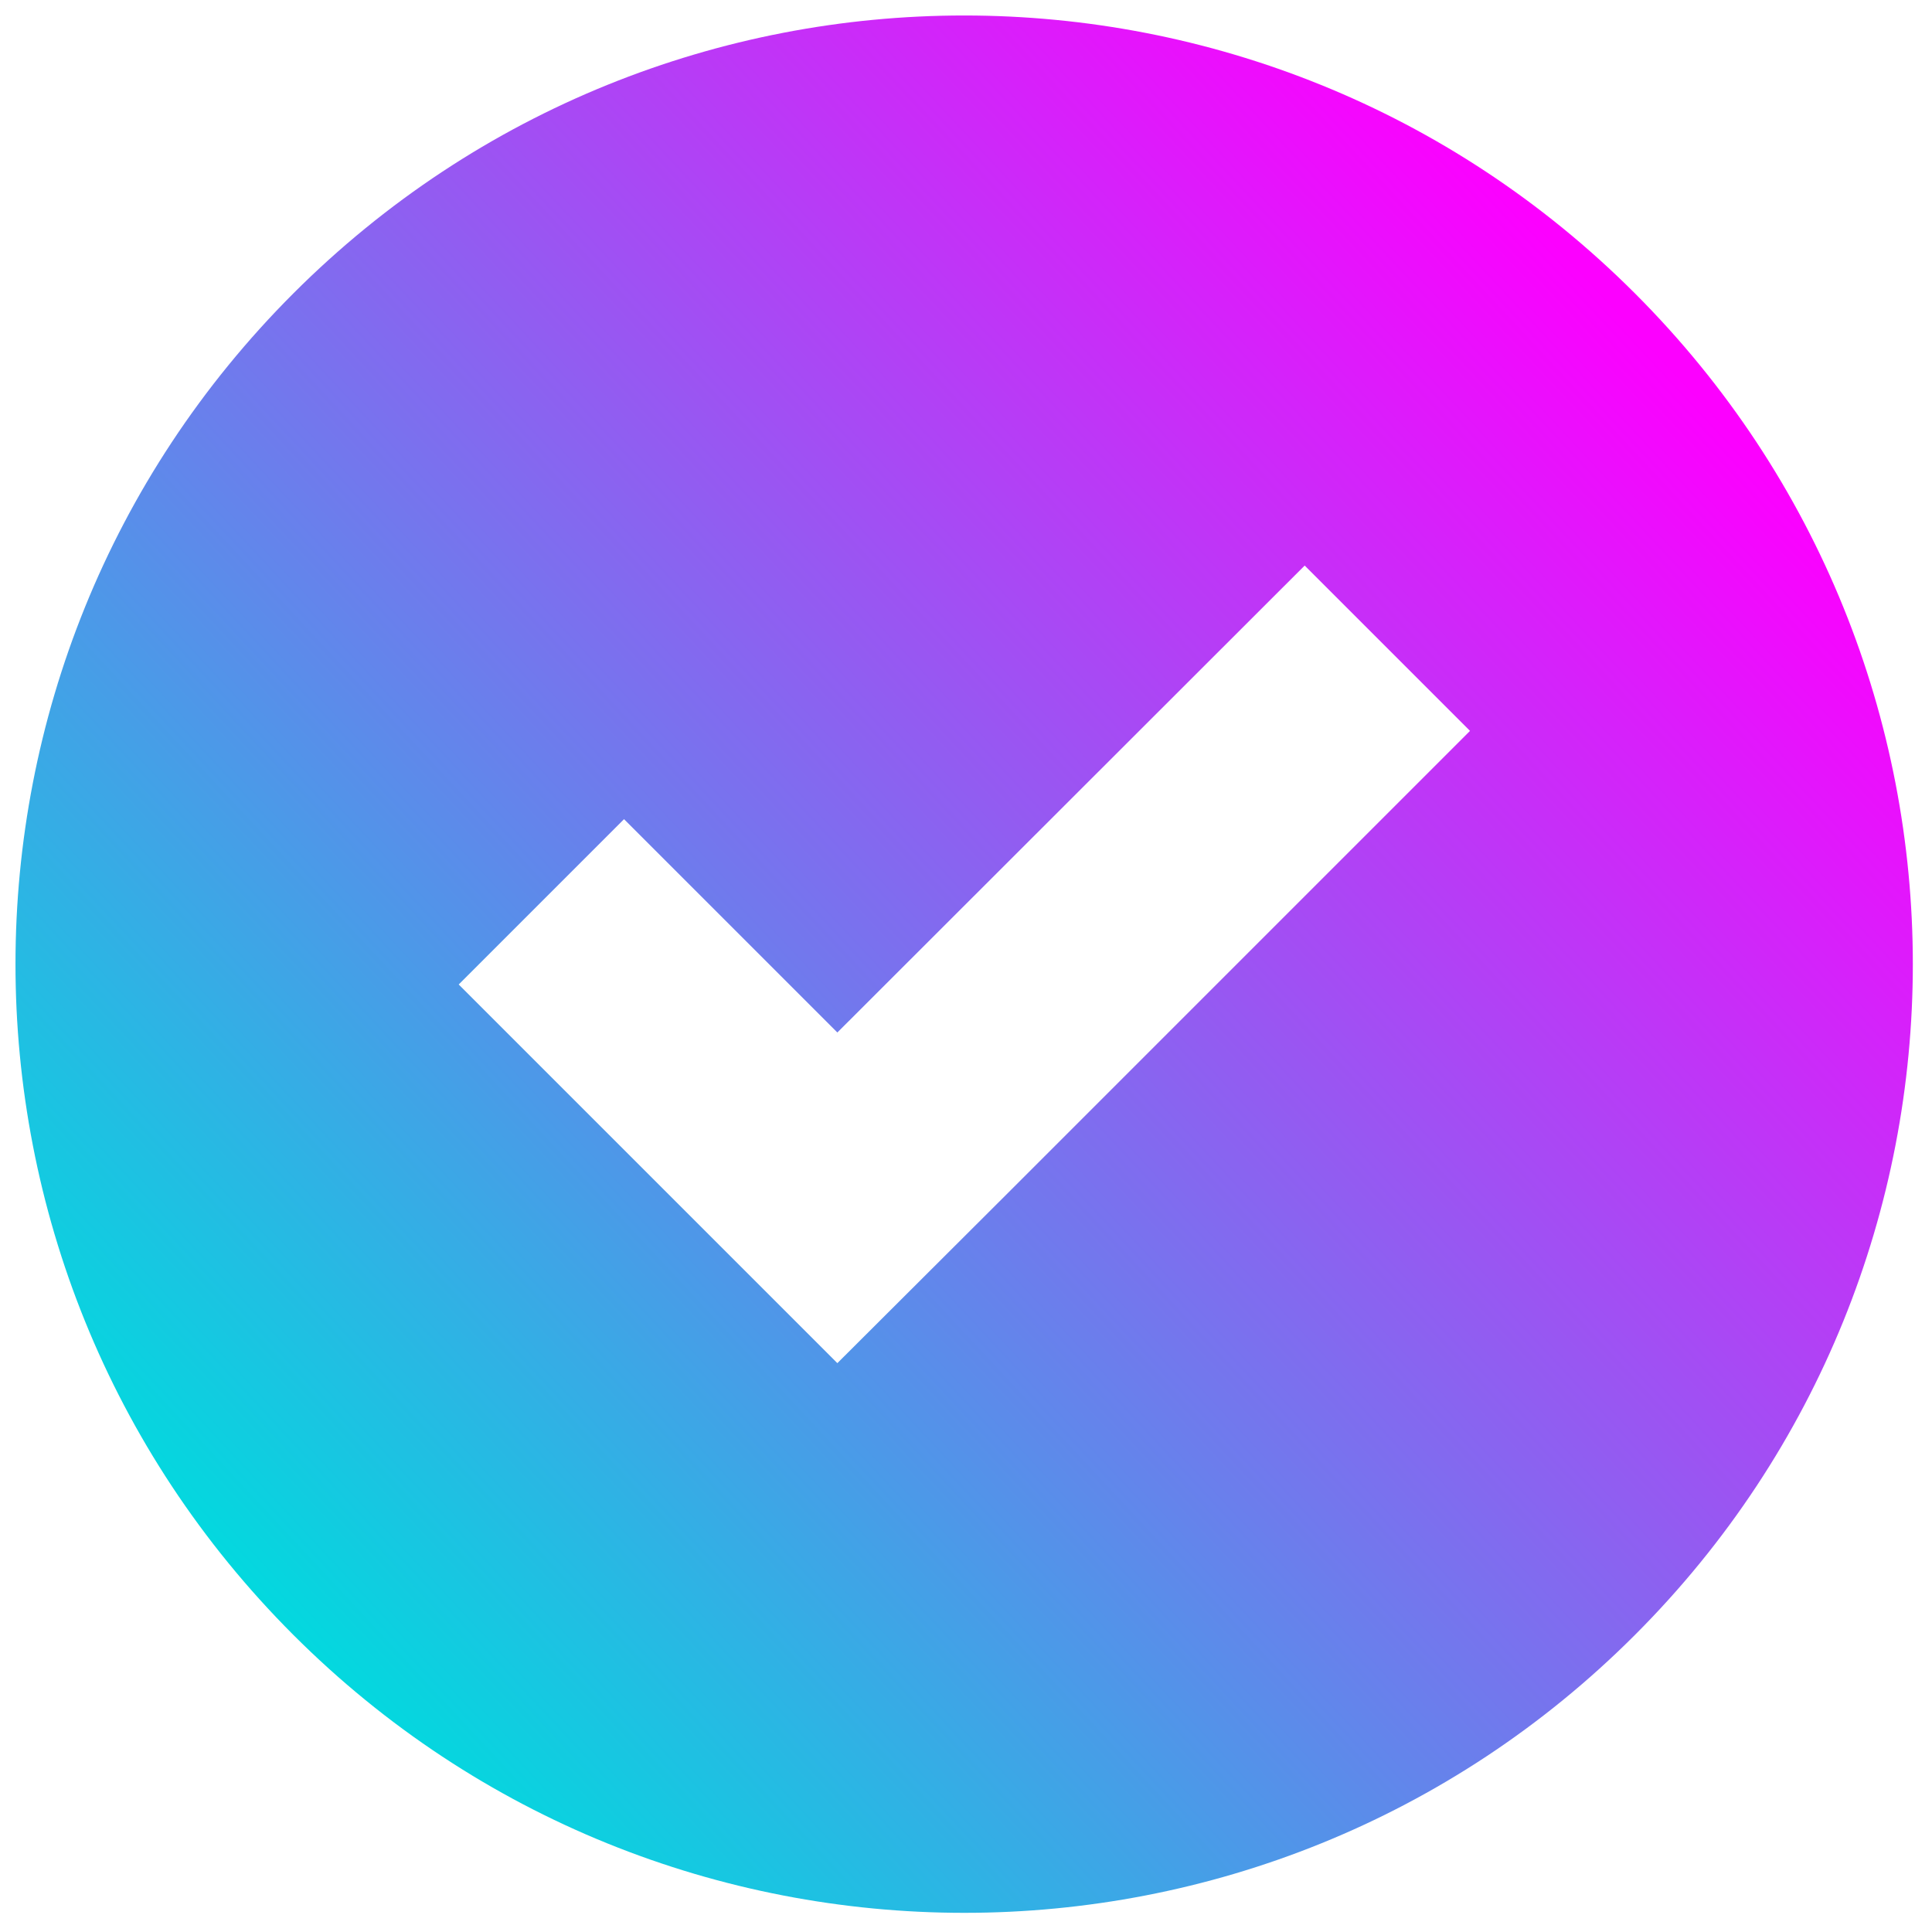 <svg width="499" height="499" viewBox="0 0 499 499" fill="none" xmlns="http://www.w3.org/2000/svg">
<g clip-path="url(#clip0_36_21)" filter="url(#filter0_d_36_21)">
<path d="M422.275 418.275C517.975 322.575 517.975 167.475 422.275 71.775C326.575 -23.925 171.475 -23.925 75.775 71.775C-19.925 167.475 -19.925 322.575 75.775 418.275C171.475 513.975 326.675 513.975 422.275 418.275ZM161.175 207.575L216.275 262.675L336.975 142.075L379.675 184.775L259.075 305.375L216.275 348.075L173.575 305.375L118.475 250.275L161.175 207.575Z" fill="url(#paint0_linear_36_21)"/>
</g>
<defs>
<filter id="filter0_d_36_21" x="0" y="0" width="498.05" height="498.05" filterUnits="userSpaceOnUse" color-interpolation-filters="sRGB">
<feFlood flood-opacity="0" result="BackgroundImageFix"/>
<feColorMatrix in="SourceAlpha" type="matrix" values="0 0 0 0 0 0 0 0 0 0 0 0 0 0 0 0 0 0 127 0" result="hardAlpha"/>
<feOffset dy="4"/>
<feGaussianBlur stdDeviation="2"/>
<feComposite in2="hardAlpha" operator="out"/>
<feColorMatrix type="matrix" values="0 0 0 0 0 0 0 0 0 0 0 0 0 0 0 0 0 0 0.25 0"/>
<feBlend mode="normal" in2="BackgroundImageFix" result="effect1_dropShadow_36_21"/>
<feBlend mode="normal" in="SourceGraphic" in2="effect1_dropShadow_36_21" result="shape"/>
</filter>
<linearGradient id="paint0_linear_36_21" x1="432" y1="90.5" x2="74" y2="424.5" gradientUnits="userSpaceOnUse">
<stop stop-color="#FC00FF"/>
<stop offset="1" stop-color="#00DBDE"/>
</linearGradient>
<clipPath id="clip0_36_21">
<rect width="490.05" height="490.05" fill="white" transform="translate(4)"/>
</clipPath>
</defs>
</svg>
